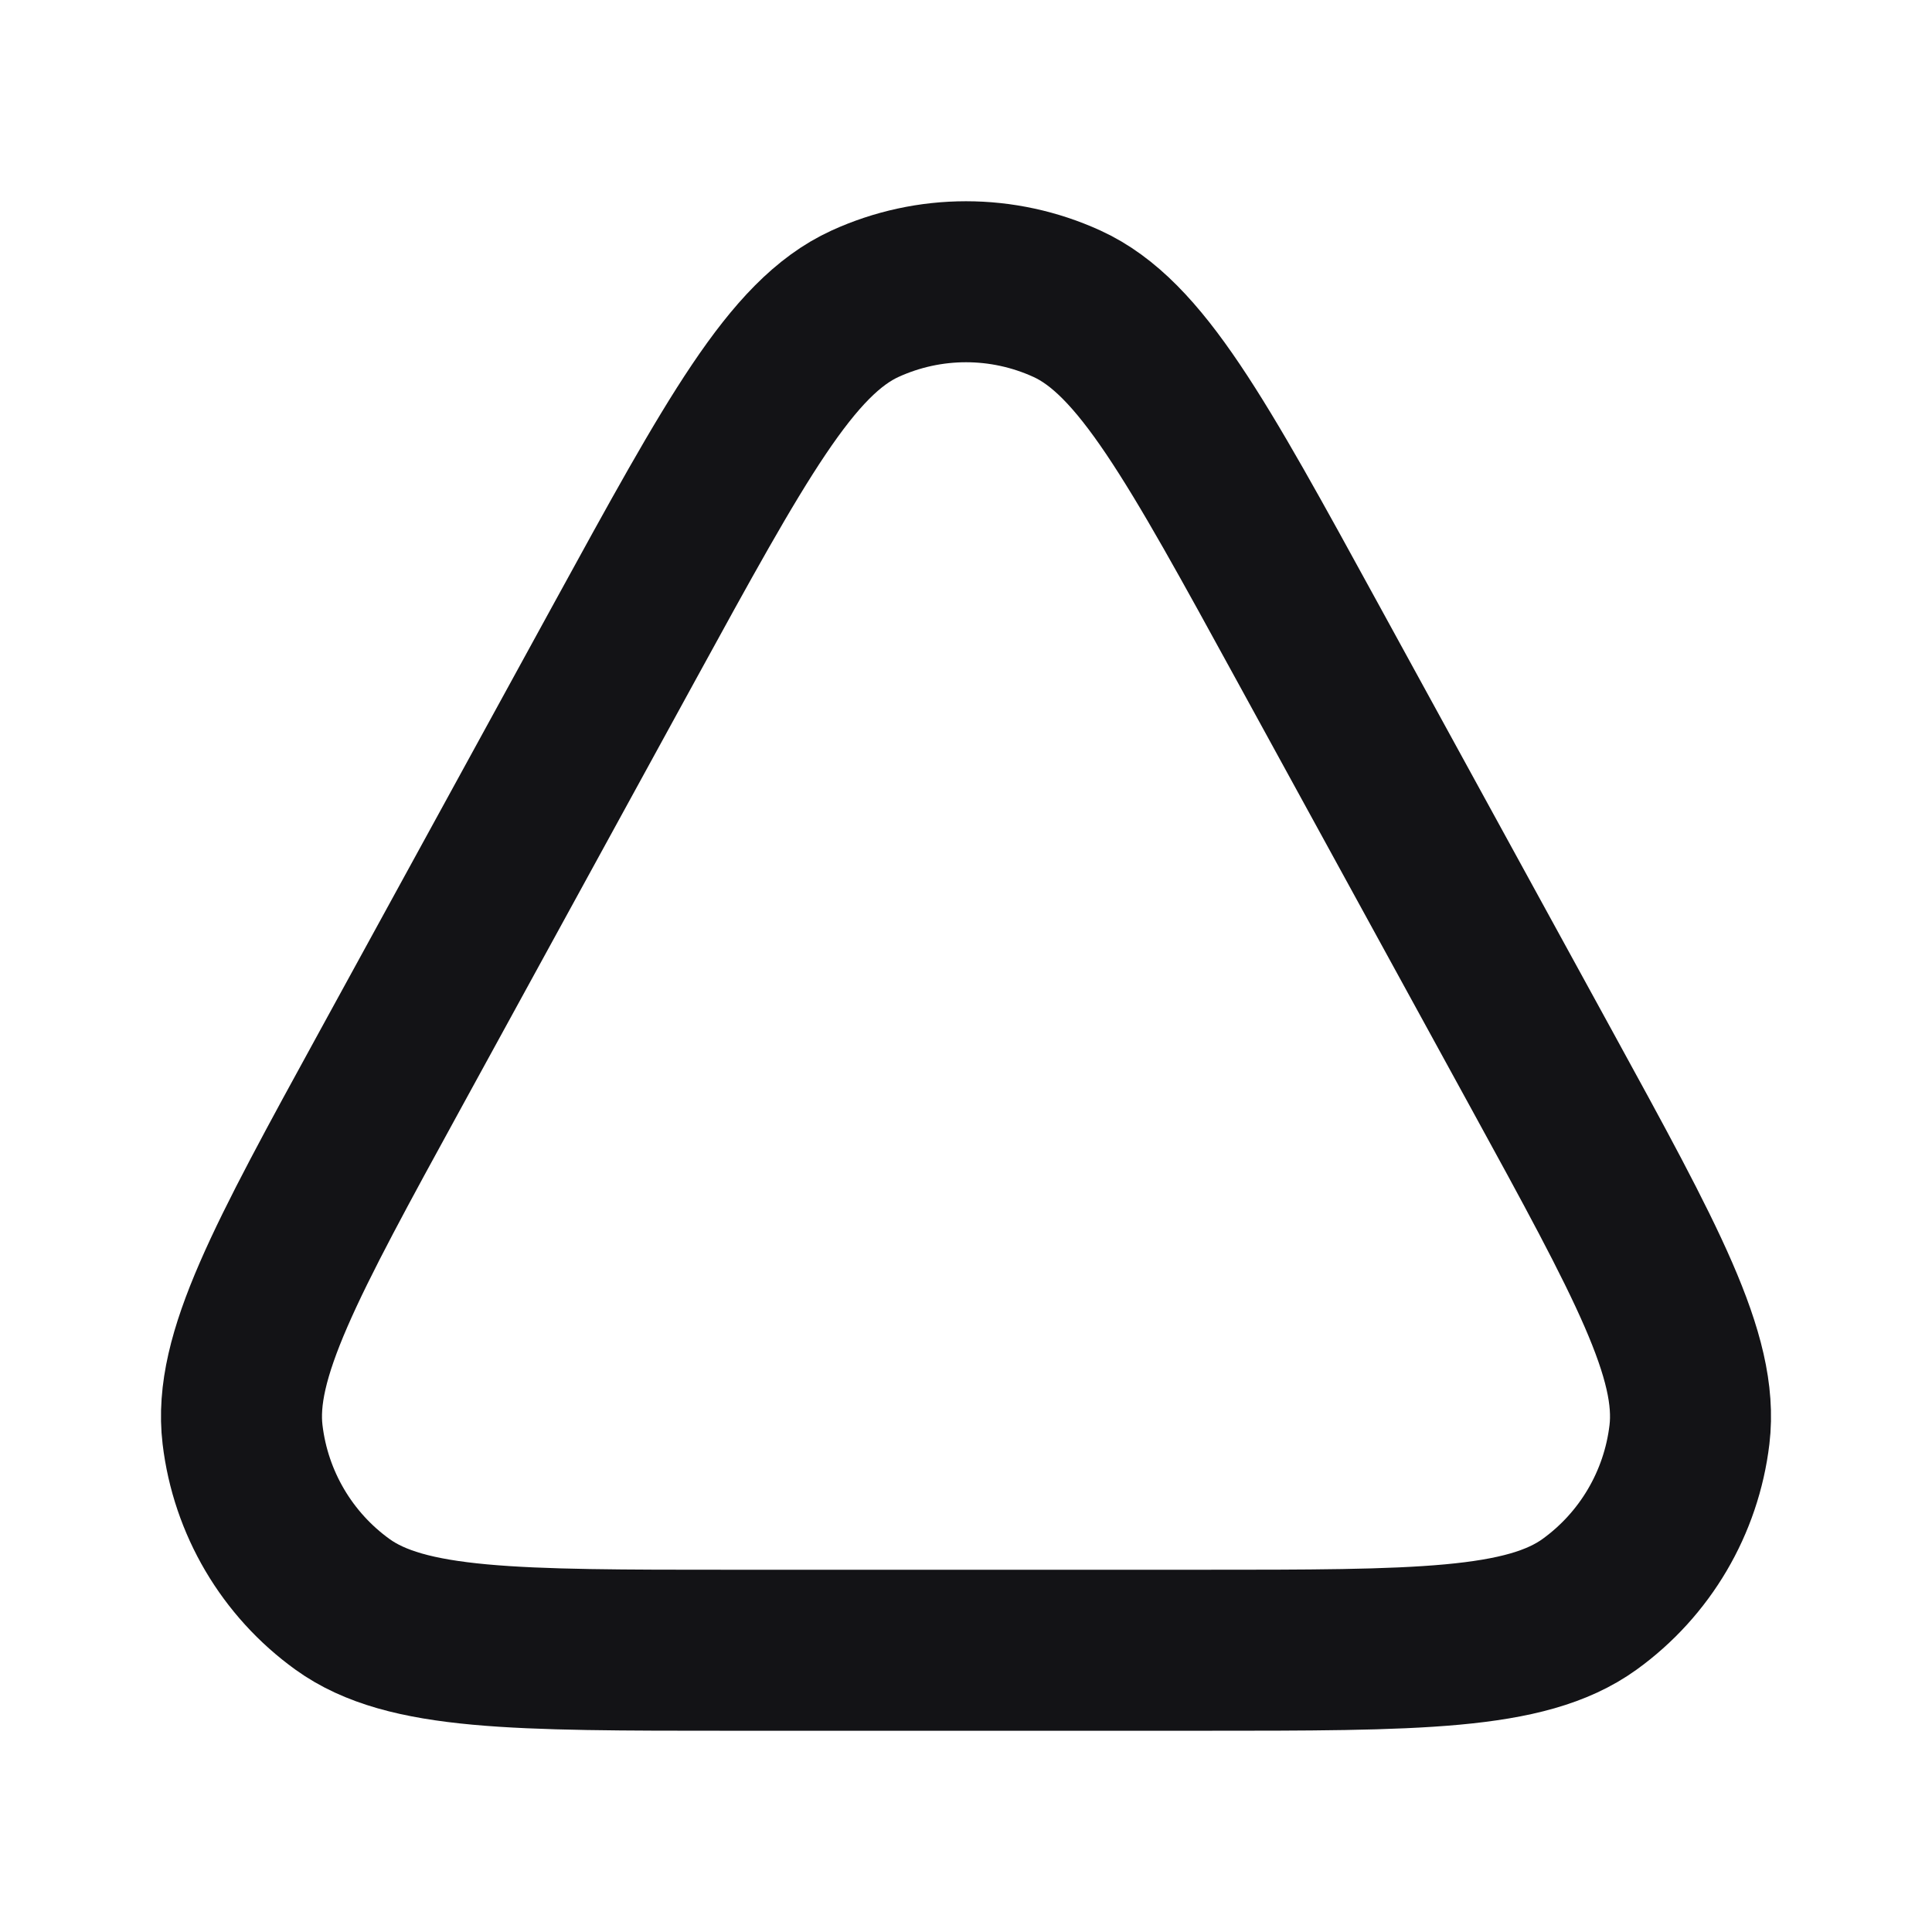 <svg width="24" height="24" viewBox="0 0 24 24" fill="none" xmlns="http://www.w3.org/2000/svg">
<path d="M9.092 20.5C6.395 20.5 5.046 20.5 4.255 19.93C3.565 19.433 3.114 18.668 3.013 17.821C2.897 16.851 3.547 15.664 4.847 13.291L7.755 7.981C9.139 5.455 9.831 4.191 10.746 3.773C11.543 3.409 12.457 3.409 13.254 3.773C14.169 4.191 14.861 5.455 16.244 7.981L19.153 13.291C20.453 15.664 21.103 16.851 20.987 17.821C20.886 18.668 20.435 19.433 19.745 19.93C18.954 20.5 17.605 20.5 14.908 20.5H9.092Z" stroke="#131316" stroke-width="2" stroke-linecap="round" stroke-linejoin="round"/>
</svg>
